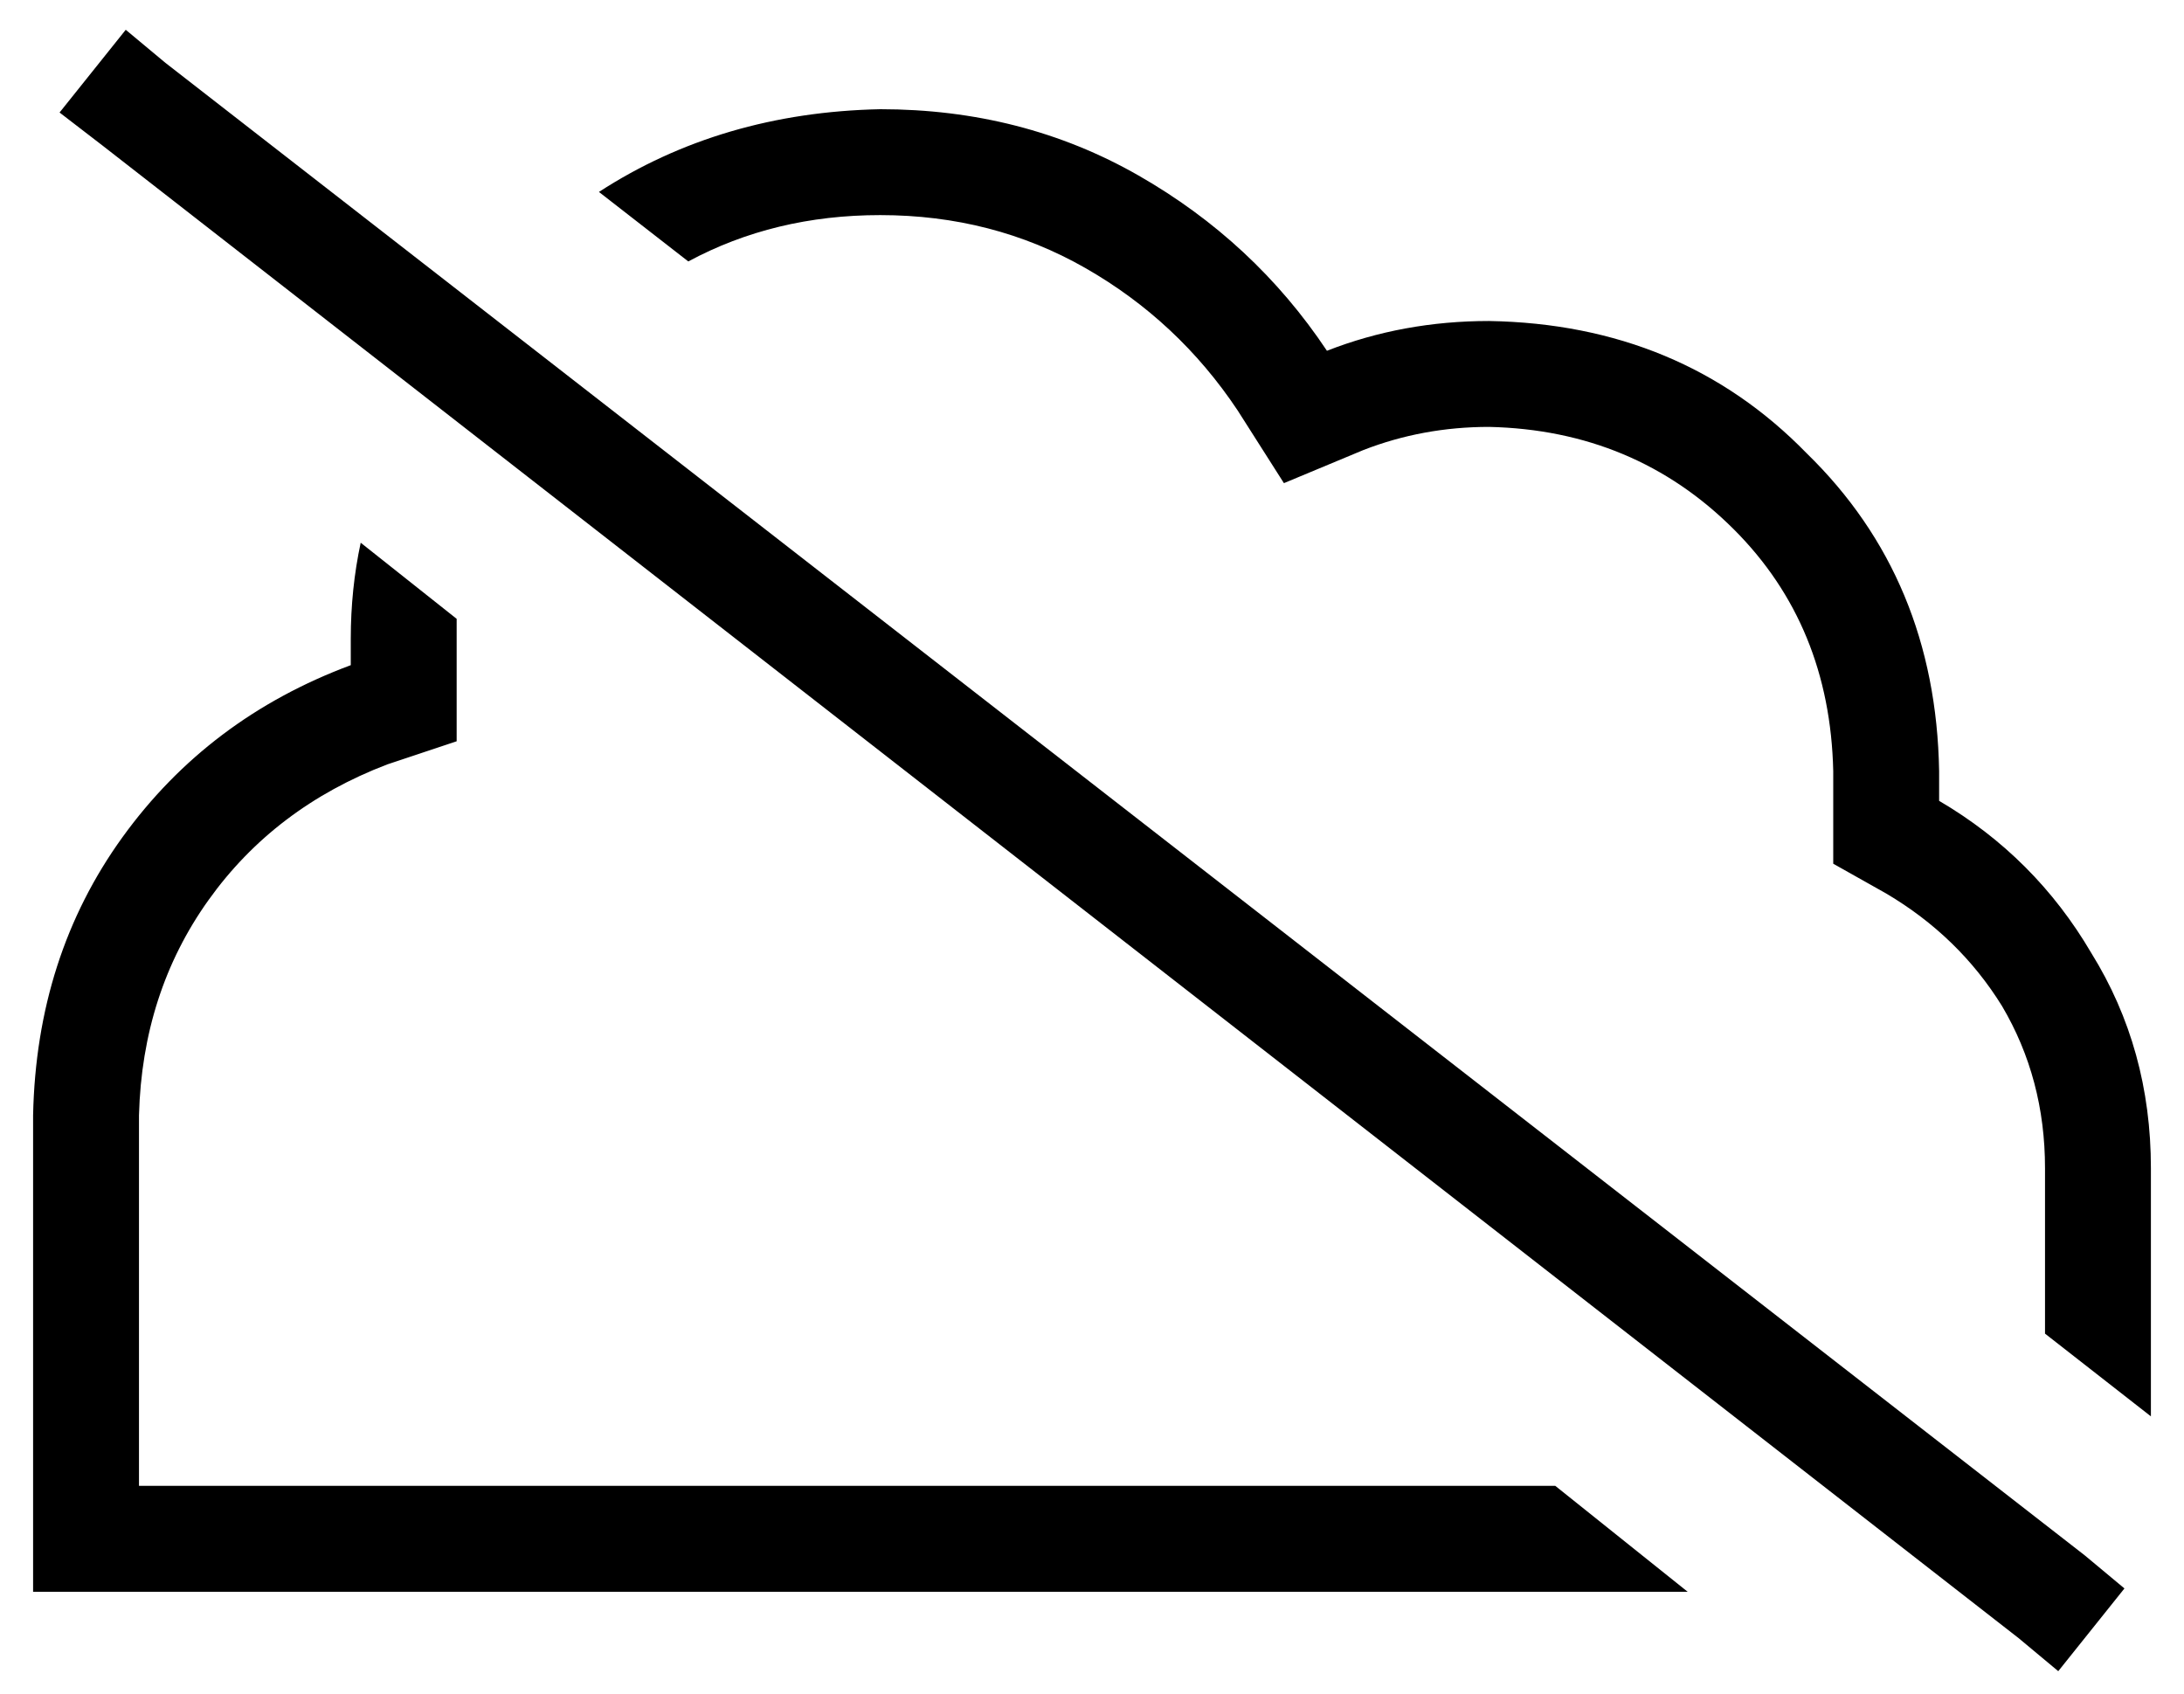 <?xml version="1.0" standalone="no"?>
<!DOCTYPE svg PUBLIC "-//W3C//DTD SVG 1.1//EN" "http://www.w3.org/Graphics/SVG/1.1/DTD/svg11.dtd" >
<svg xmlns="http://www.w3.org/2000/svg" xmlns:xlink="http://www.w3.org/1999/xlink" version="1.1" viewBox="-10 -40 660 512">
   <path fill="currentColor"
d="M40 -21l-12 -10l12 10l-12 -10l-20 25v0l13 10v0l579 451v0l12 10v0l20 -25v0l-12 -10v0l-580 -451v0zM460 409h-316h316h-428v-112v0q1 -37 21 -65t54 -41l21 -7v0v-23v0v-8v0v-6l-29 -23v0q-3 14 -3 29v8v0q-43 16 -69 52t-27 84v112v0v32v0h32h468l-40 -32v0zM256 -7
q-48 1 -85 25l27 21v0q26 -14 58 -14q34 0 62 16t46 43l14 22v0l24 -10v0q18 -7 38 -7q44 1 74 31q29 29 30 73v9v0v19v0l16 9v0q22 13 35 34q13 22 13 49v50v0l32 25v0v-75v0q0 -36 -18 -65q-17 -29 -46 -46v-9v0q-1 -58 -40 -96q-38 -39 -96 -40q-26 0 -49 9
q-22 -33 -57 -53t-78 -20v0z" />
</svg>
